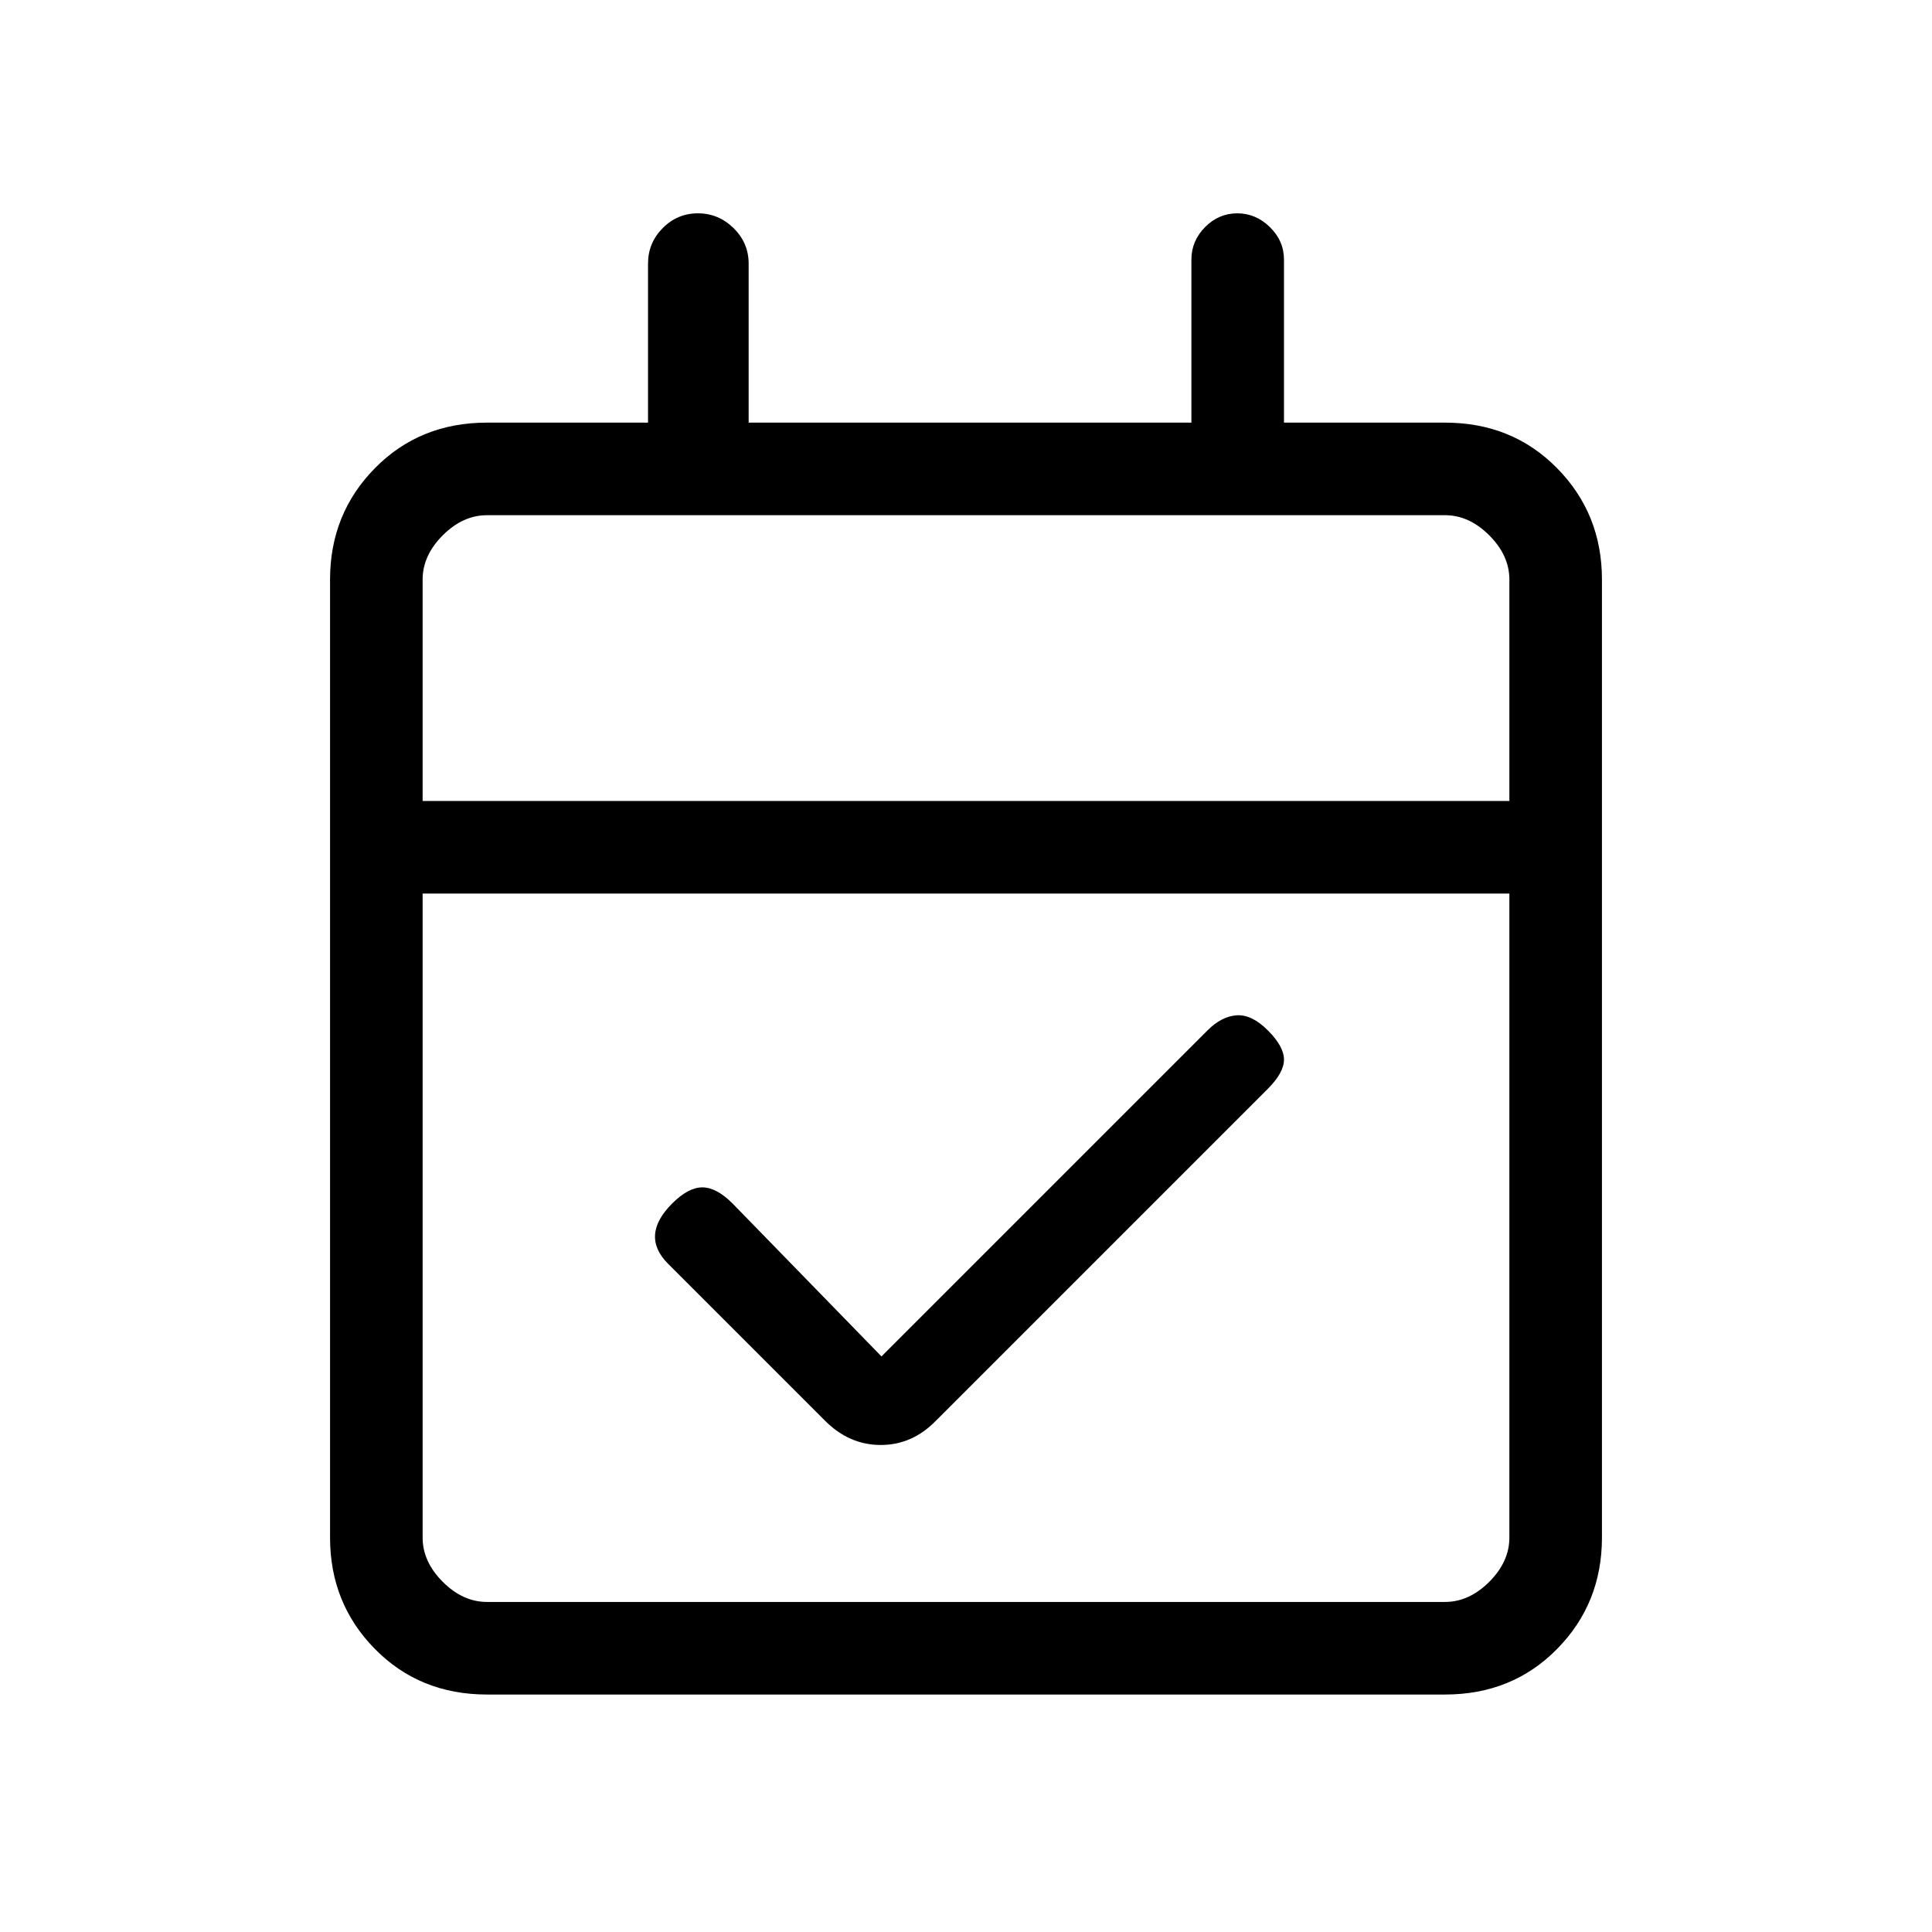 <svg xmlns="http://www.w3.org/2000/svg" height="20" viewBox="0 -960 960 960" width="20"><path d="m438-286 162-162q7-7 14.5-7.5T630-448q8 8 8 14.5t-8 14.5L465-254q-11.73 12-27.36 12Q422-242 410-254l-78-78q-7-7-6.5-14.5T334-362q8-8 15-8t15 8l74 76ZM242-118q-33.43 0-55.71-22.64Q164-163.27 164-196v-476q0-32.72 22.29-55.36Q208.57-750 242-750h80v-79q0-10.3 7.29-17.65 7.29-7.35 17.5-7.35t17.71 7.35Q372-839.3 372-829v79h220v-81q0-9.3 6.79-16.15 6.79-6.85 16-6.85t16.21 6.85q7 6.85 7 16.15v81h80q33.42 0 55.71 22.64T796-672v476q0 32.73-22.29 55.36Q751.42-118 718-118H242Zm0-46h476q12 0 22-10t10-22v-320H210v320q0 12 10 22t22 10Zm-32-398h540v-110q0-12-10-22t-22-10H242q-12 0-22 10t-10 22v110Zm0 0v-142 142Z"/></svg>